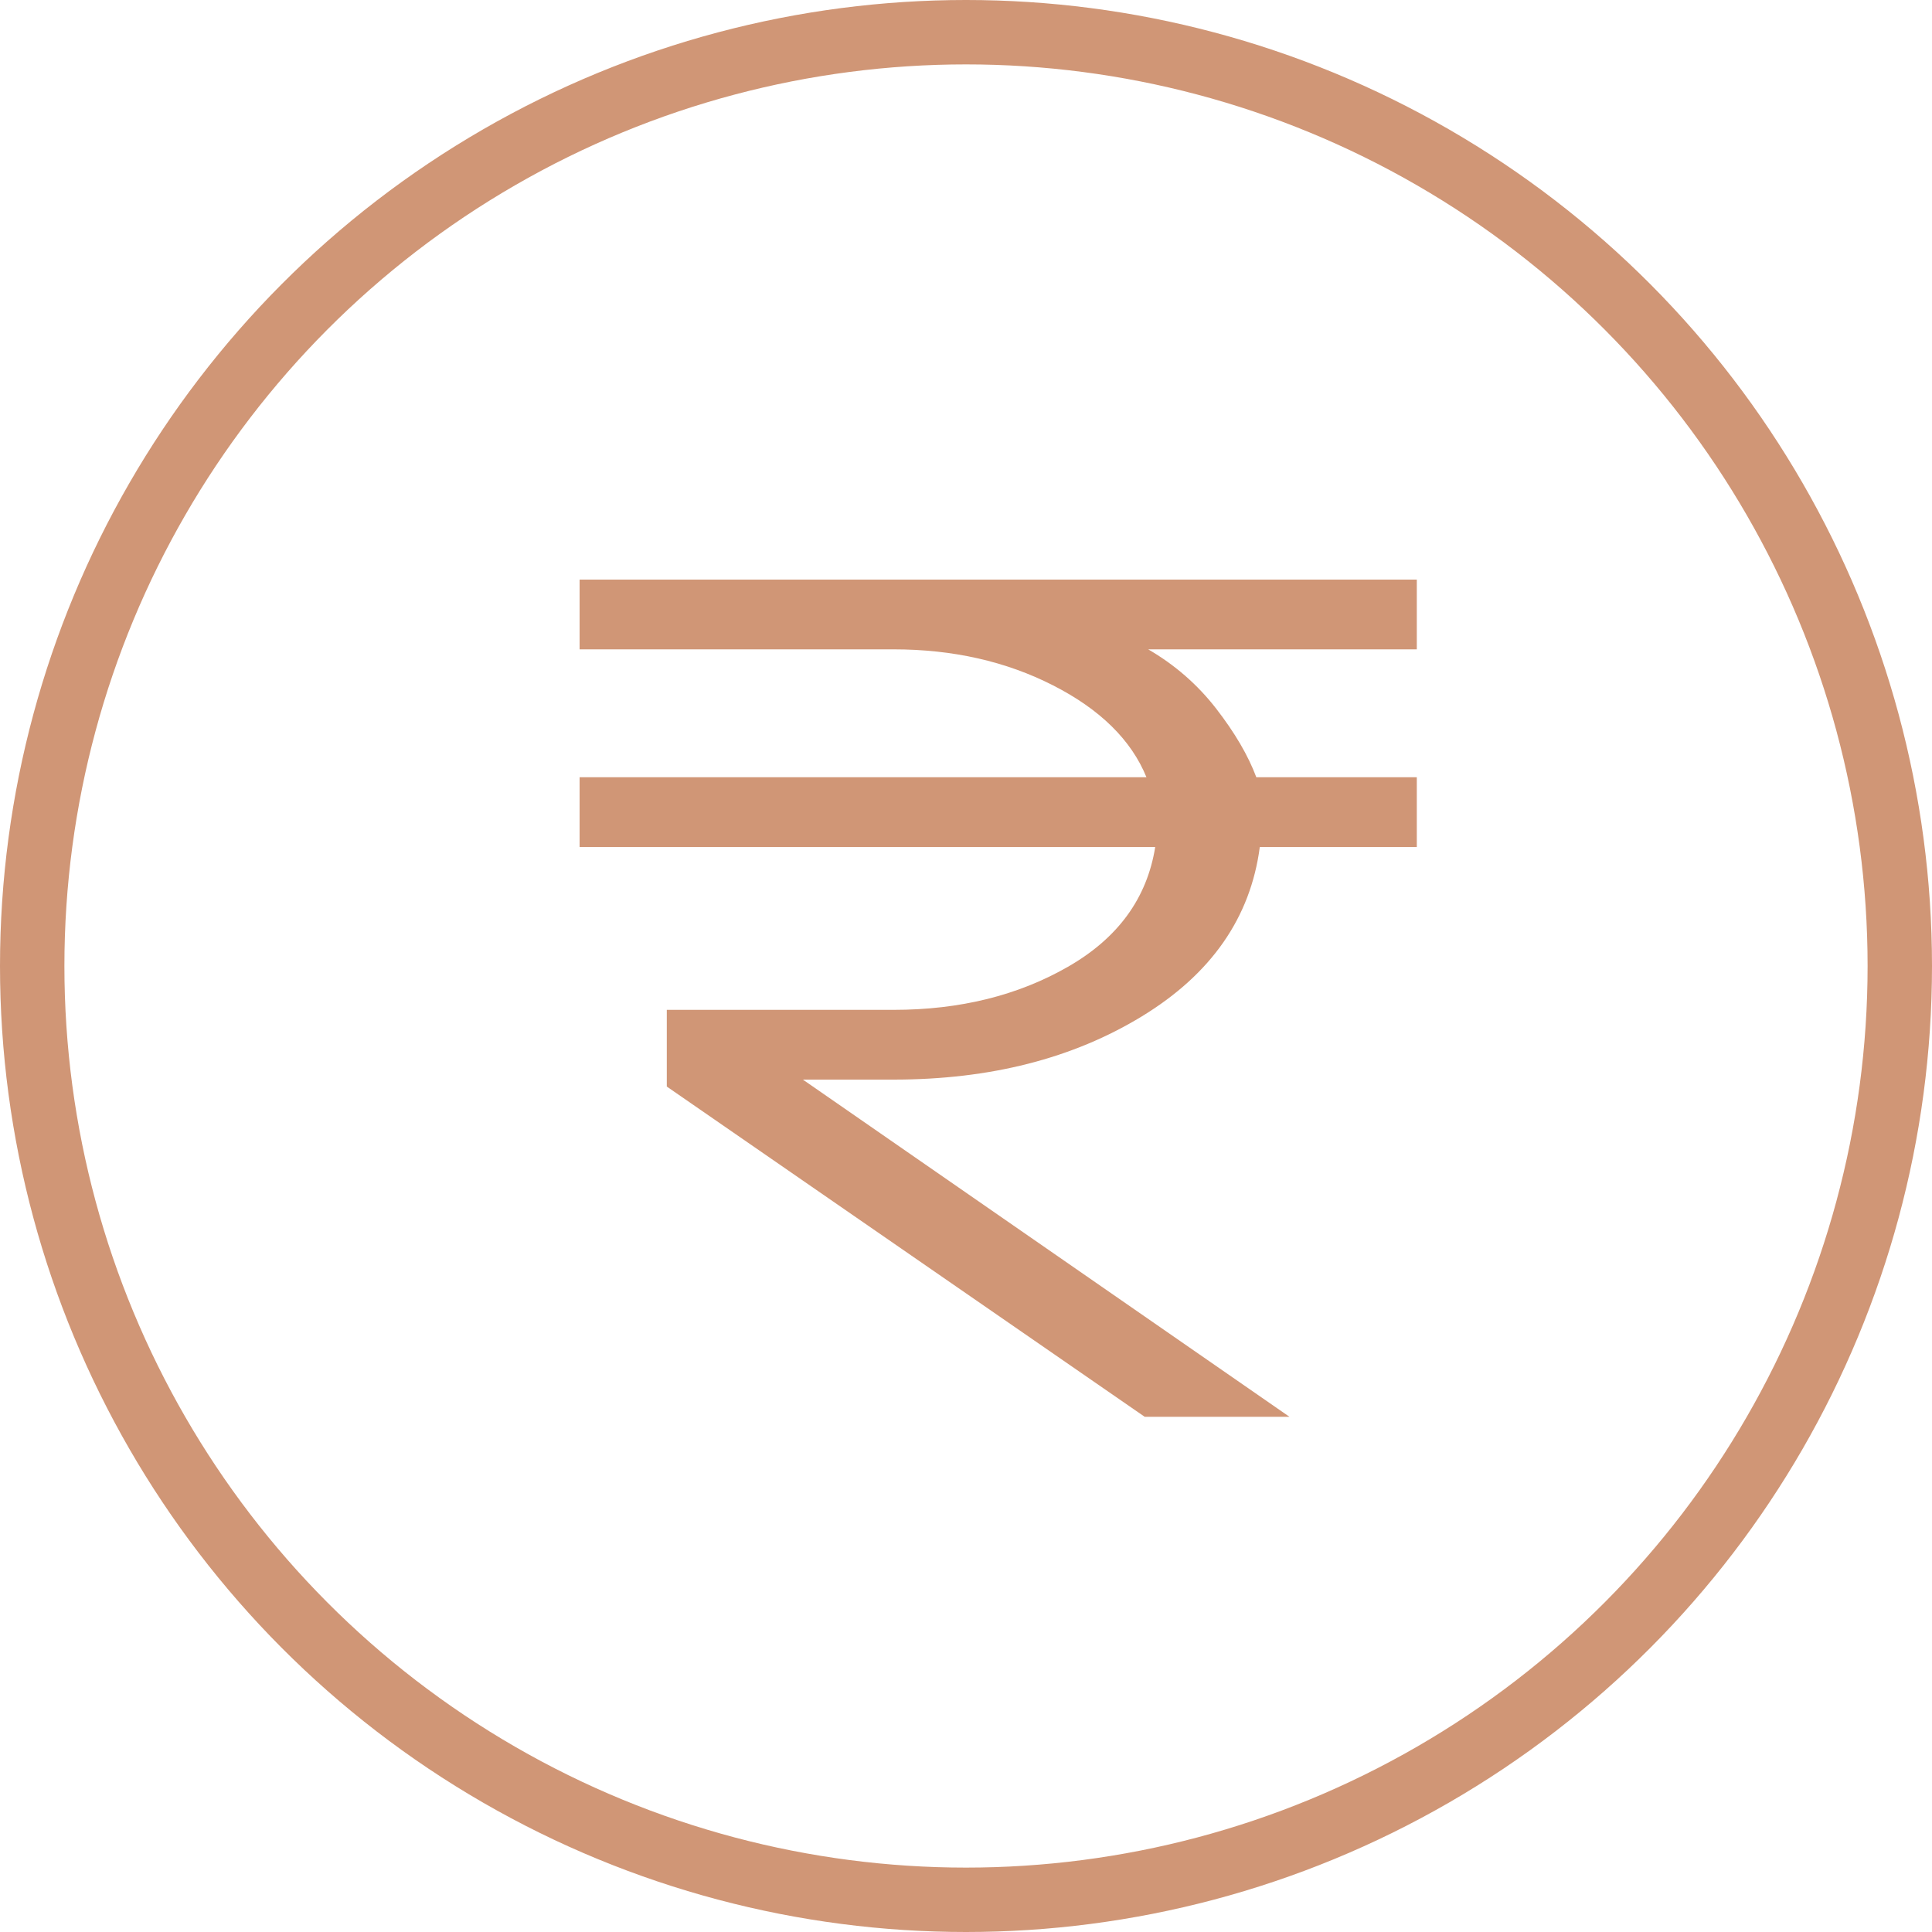 <svg width="30" height="30" viewBox="0 0 30 30" fill="none" xmlns="http://www.w3.org/2000/svg">
<g id="Currency">
<path id="Currency_2" d="M17.775 22L10.354 16.872V15.681H13.875C14.904 15.681 15.807 15.458 16.583 15.012C17.36 14.567 17.811 13.947 17.938 13.153H9V12.069H17.802C17.567 11.492 17.084 11.016 16.353 10.643C15.622 10.27 14.796 10.083 13.875 10.083H9V9H22V10.083H17.829C18.244 10.324 18.596 10.631 18.885 11.004C19.174 11.377 19.382 11.732 19.508 12.069H22V13.153H19.562C19.418 14.248 18.809 15.124 17.734 15.78C16.66 16.436 15.374 16.764 13.875 16.764H12.467L20.023 22H17.775Z" fill="#D09676"/>
<circle id="Ellipse" cx="15" cy="15" r="14.5" stroke="#D09676"/>
</g>
</svg>
